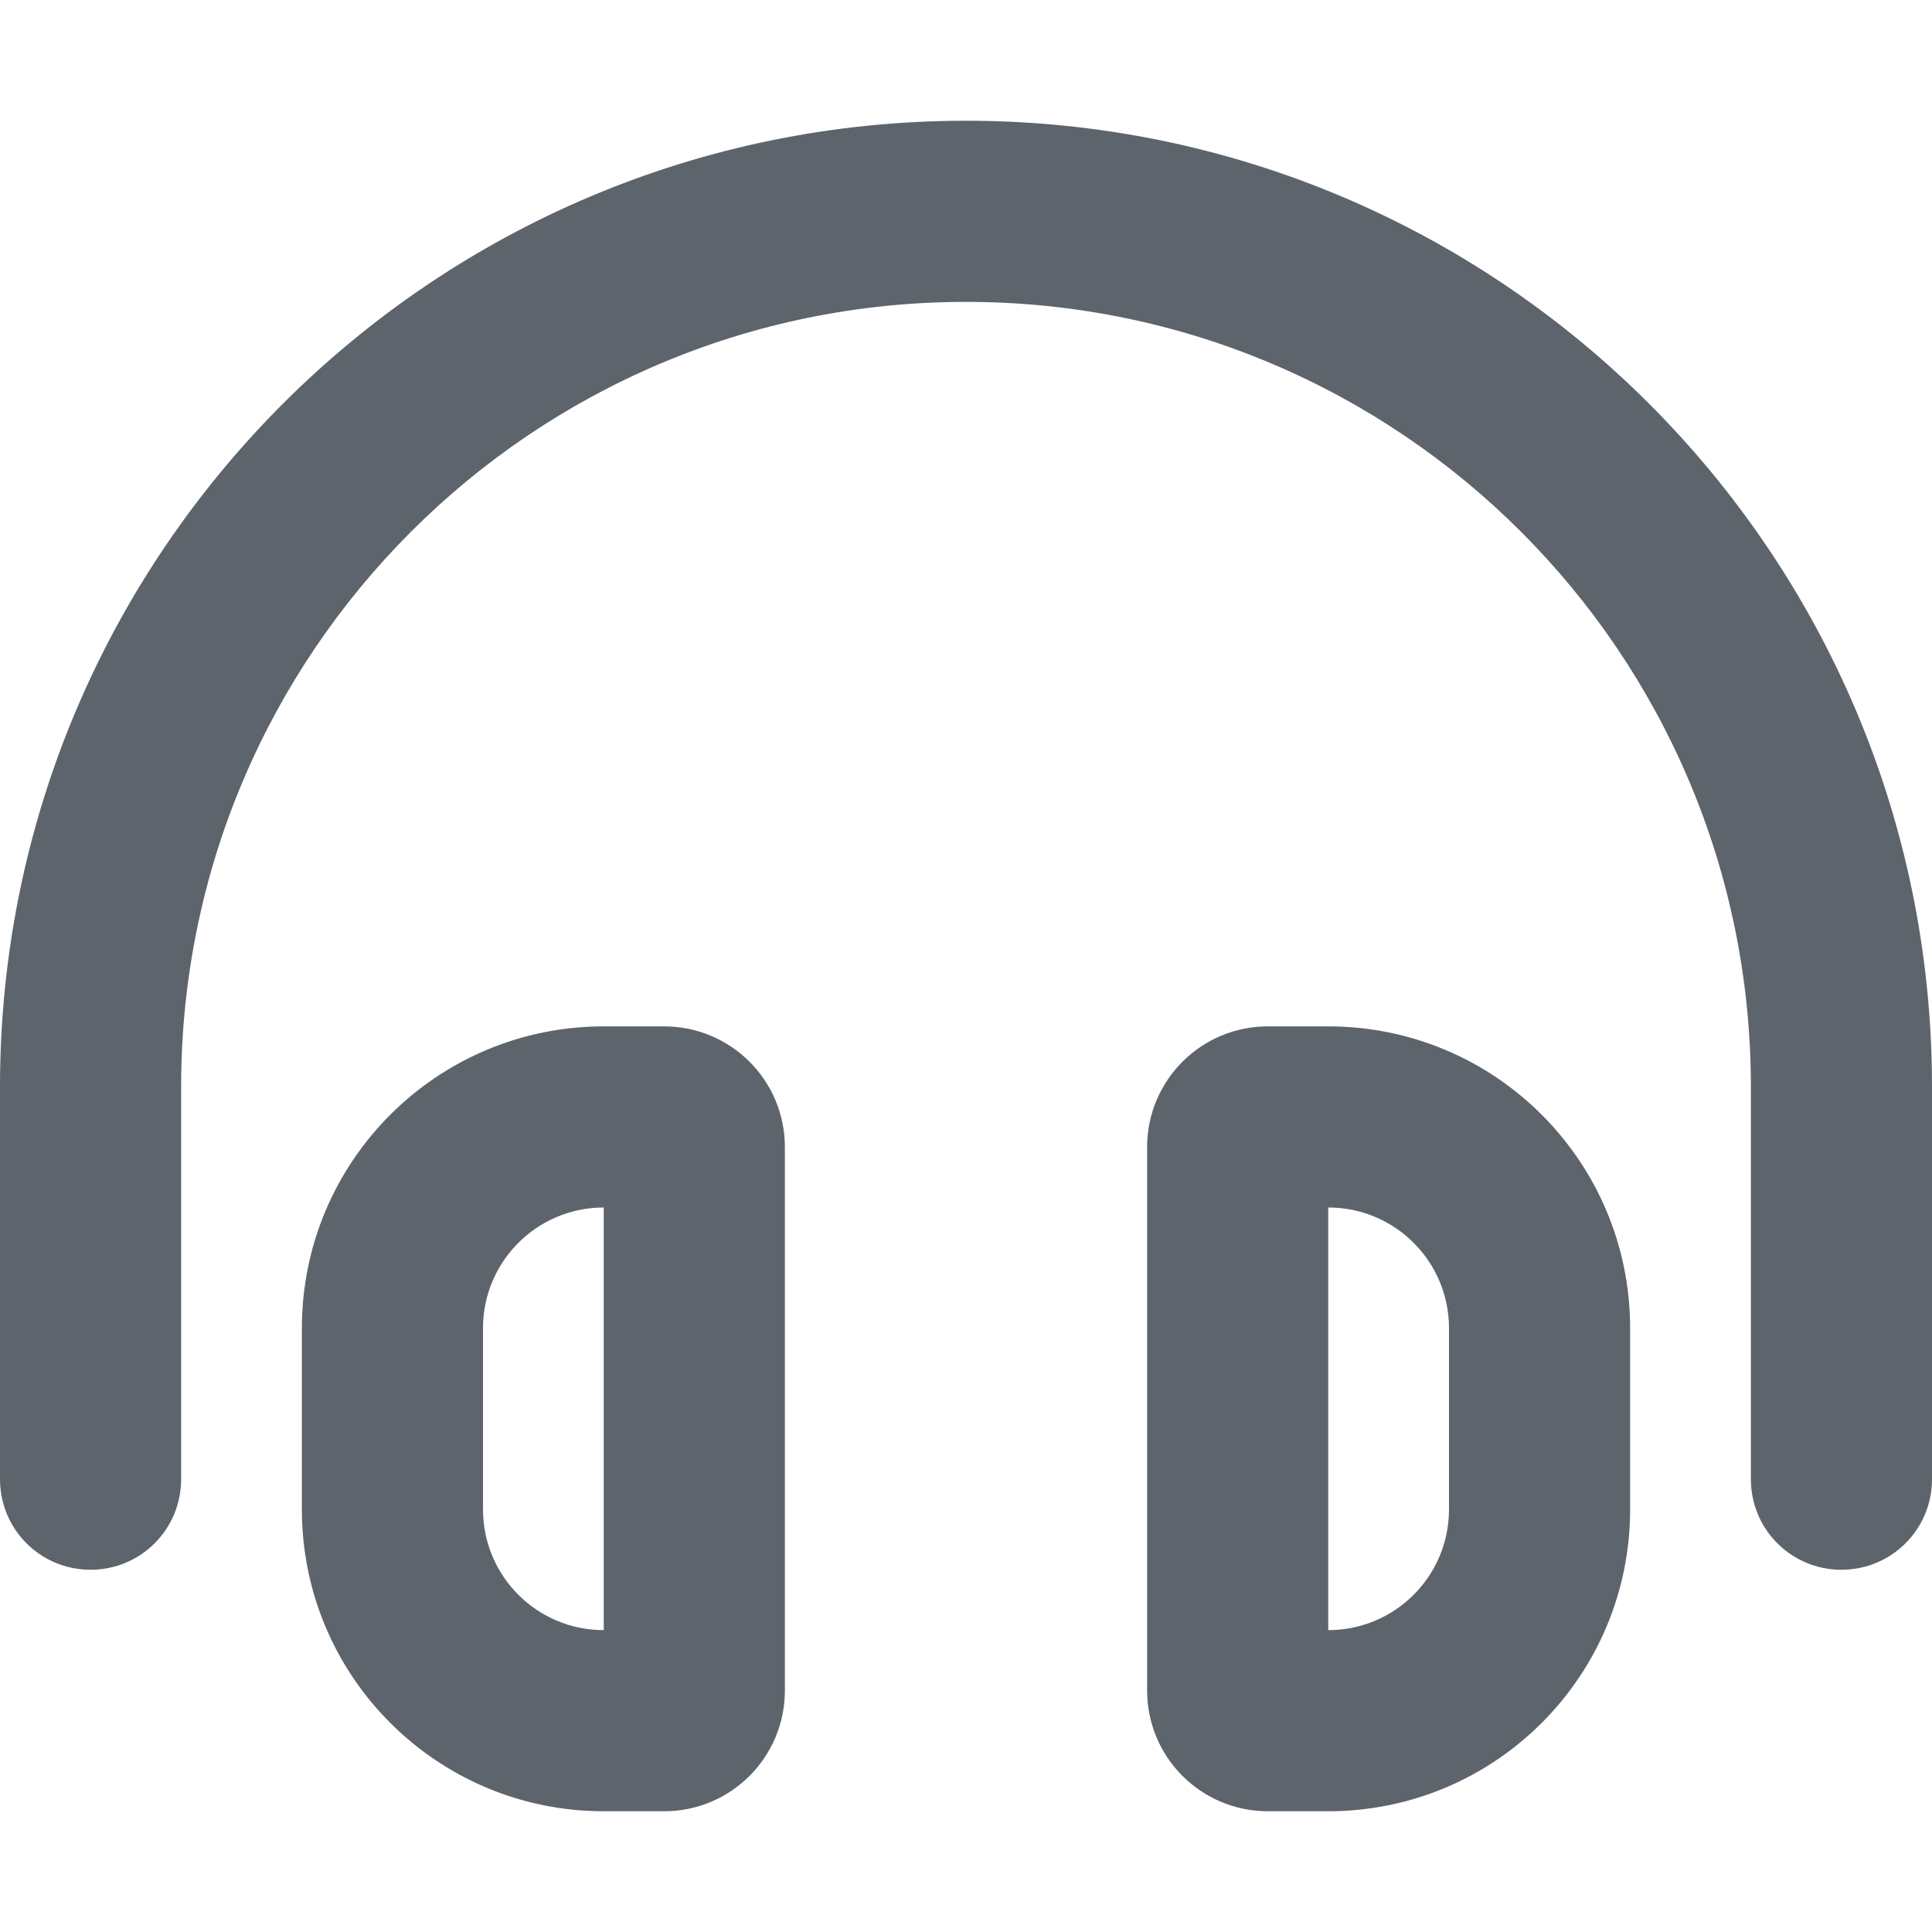<svg width="20" height="20" viewBox="0 0 20 20" fill="none" xmlns="http://www.w3.org/2000/svg">
<path d="M10 3.125C5.512 3.125 1.875 6.762 1.875 11.25V15.312C1.875 15.832 1.457 16.25 0.938 16.25C0.418 16.25 0 15.832 0 15.312V11.25C0 5.727 4.477 1.25 10 1.25C15.523 1.25 20 5.727 20 11.25V15.312C20 15.832 19.582 16.25 19.062 16.25C18.543 16.25 18.125 15.832 18.125 15.312V11.25C18.125 6.762 14.488 3.125 10 3.125ZM6.25 16.875V12.5C5.559 12.5 5 13.059 5 13.75V15.625C5 16.316 5.559 16.875 6.25 16.875ZM6.25 10.625H6.875C7.566 10.625 8.125 11.184 8.125 11.875V17.5C8.125 18.191 7.566 18.75 6.875 18.75H6.25C4.523 18.75 3.125 17.352 3.125 15.625V13.75C3.125 12.023 4.523 10.625 6.25 10.625ZM13.75 12.5V16.875C14.441 16.875 15 16.316 15 15.625V13.75C15 13.059 14.441 12.5 13.75 12.5ZM16.875 13.75V15.625C16.875 17.352 15.477 18.75 13.75 18.75H13.125C12.434 18.75 11.875 18.191 11.875 17.5V11.875C11.875 11.184 12.434 10.625 13.125 10.625H13.75C15.477 10.625 16.875 12.023 16.875 13.75Z" fill="#5D646C"/>
</svg>
